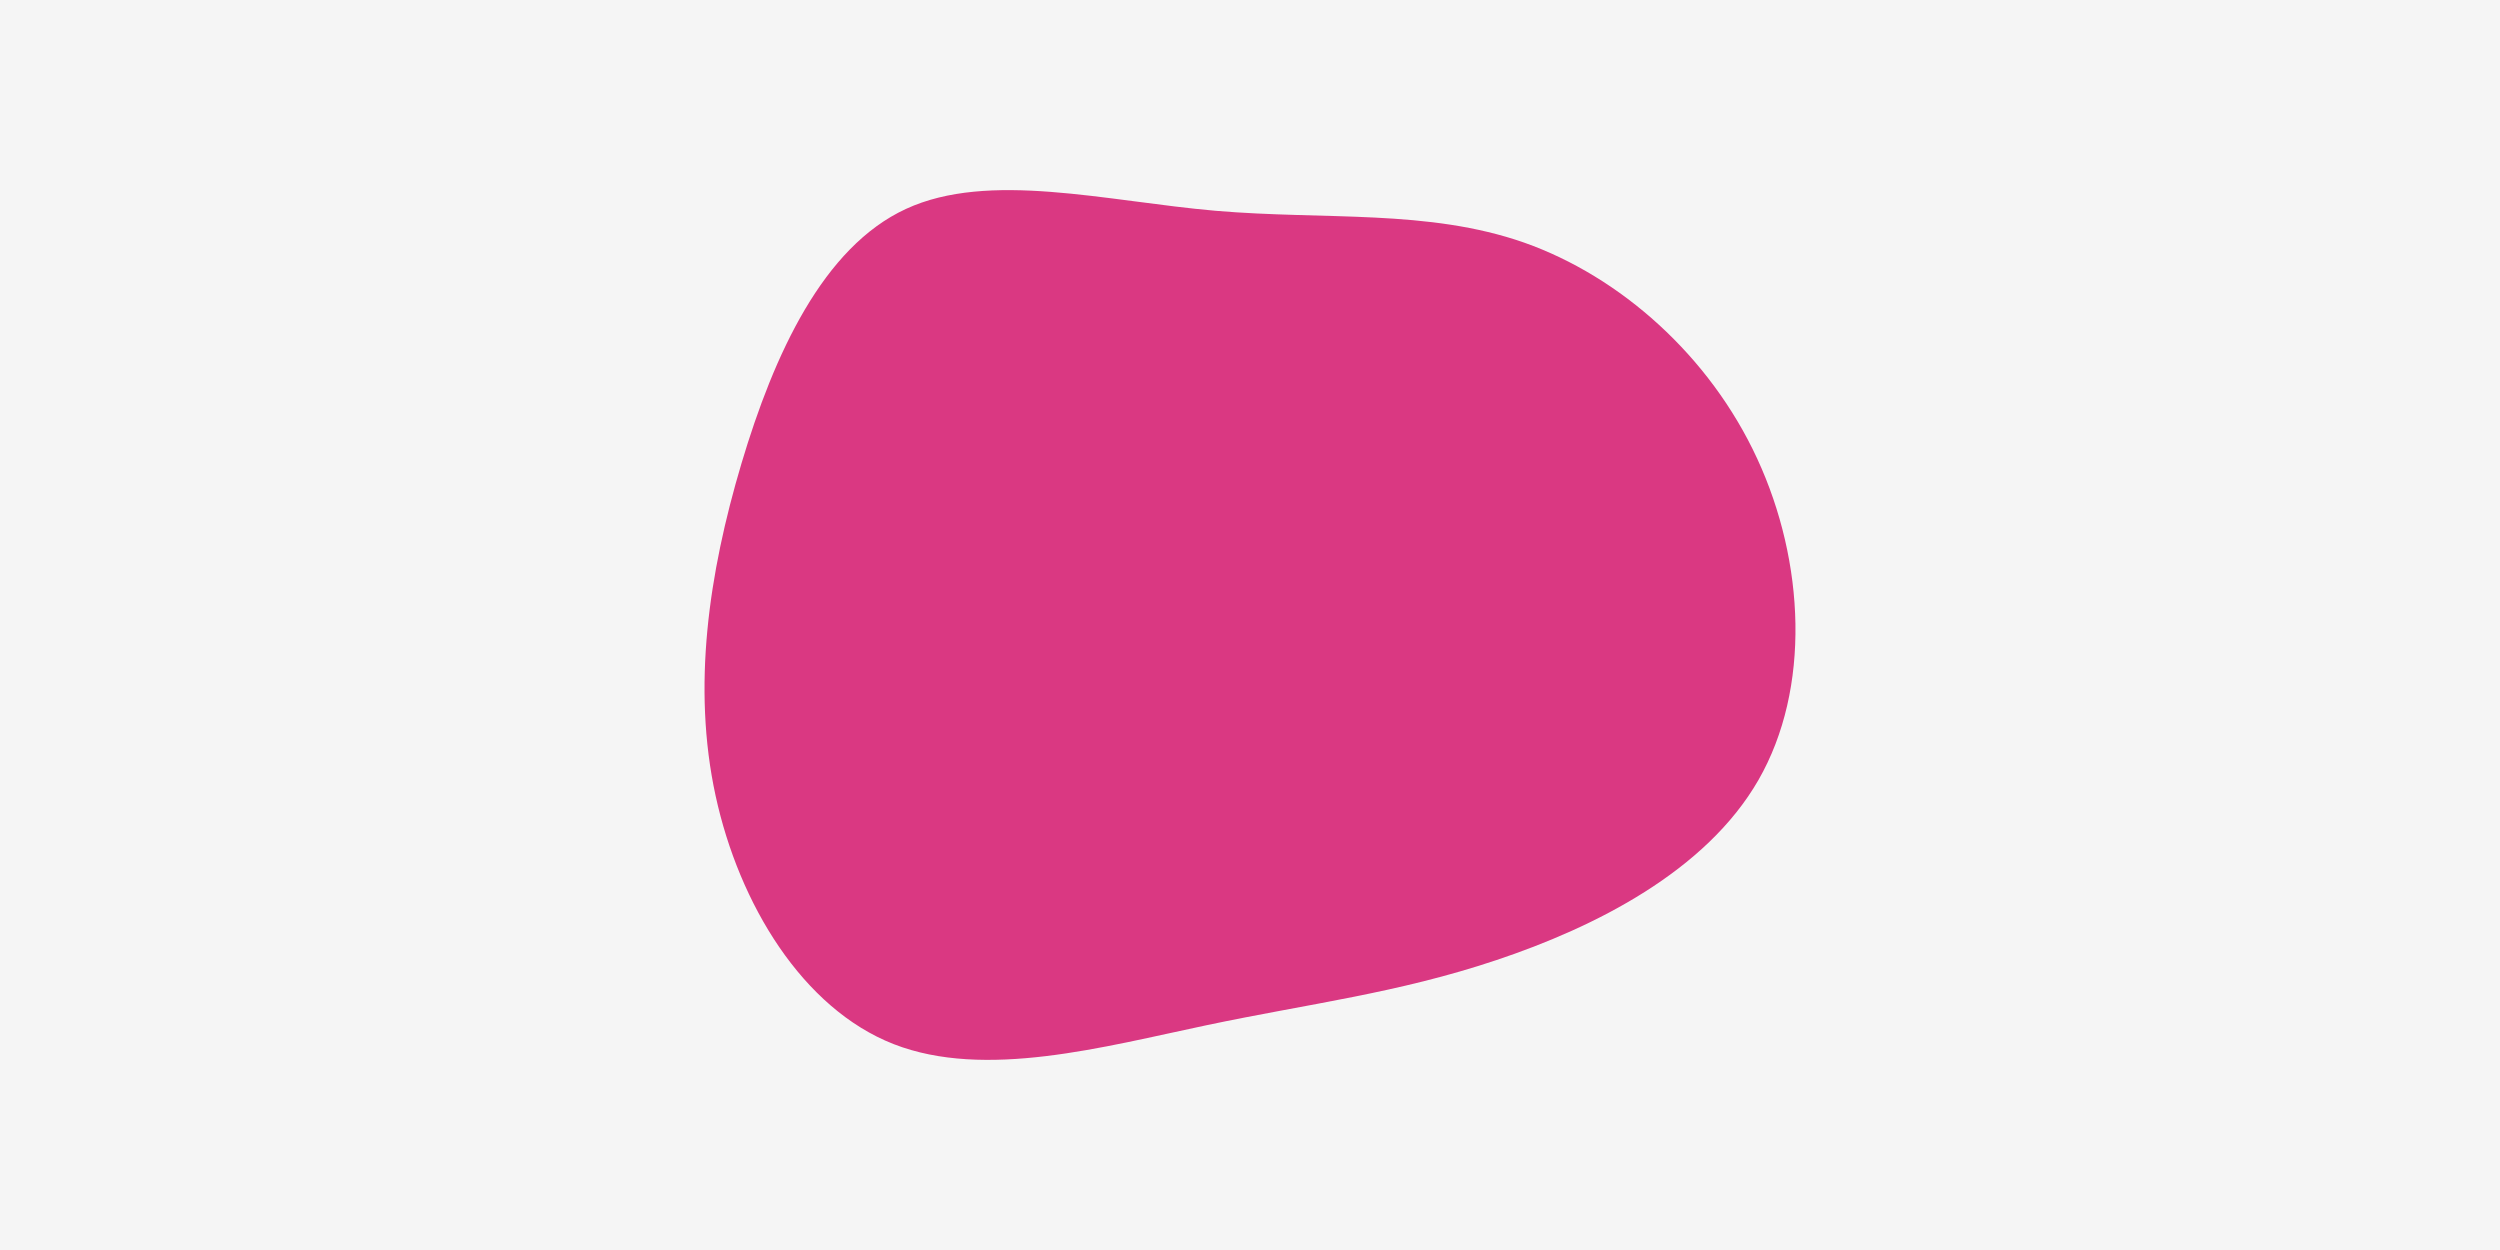 <svg id="visual" viewBox="0 0 1200 600" width="1200" height="600" xmlns="http://www.w3.org/2000/svg" xmlns:xlink="http://www.w3.org/1999/xlink" version="1.1"><rect x="0" y="0" width="1200" height="600" fill="#f5f5f5"></rect><g transform="translate(586.769 298.678)"><path d="M144.9 -182.2C191 -165.9 233.9 -127.9 256.7 -78.5C279.6 -29 282.5 31.8 257.3 75.7C232.1 119.5 179 146.3 131.4 162.2C83.9 178.1 41.9 183 -7.5 193.4C-57 203.8 -114 219.6 -157.8 202.5C-201.5 185.4 -232 135.3 -243.3 83.2C-254.6 31 -246.6 -23.3 -230.9 -76.1C-215.2 -128.8 -191.6 -180.1 -151.9 -198.4C-112.1 -216.8 -56 -202.1 -3.3 -197.5C49.4 -193 98.7 -198.4 144.9 -182.2" fill="#da3882"></path></g></svg>